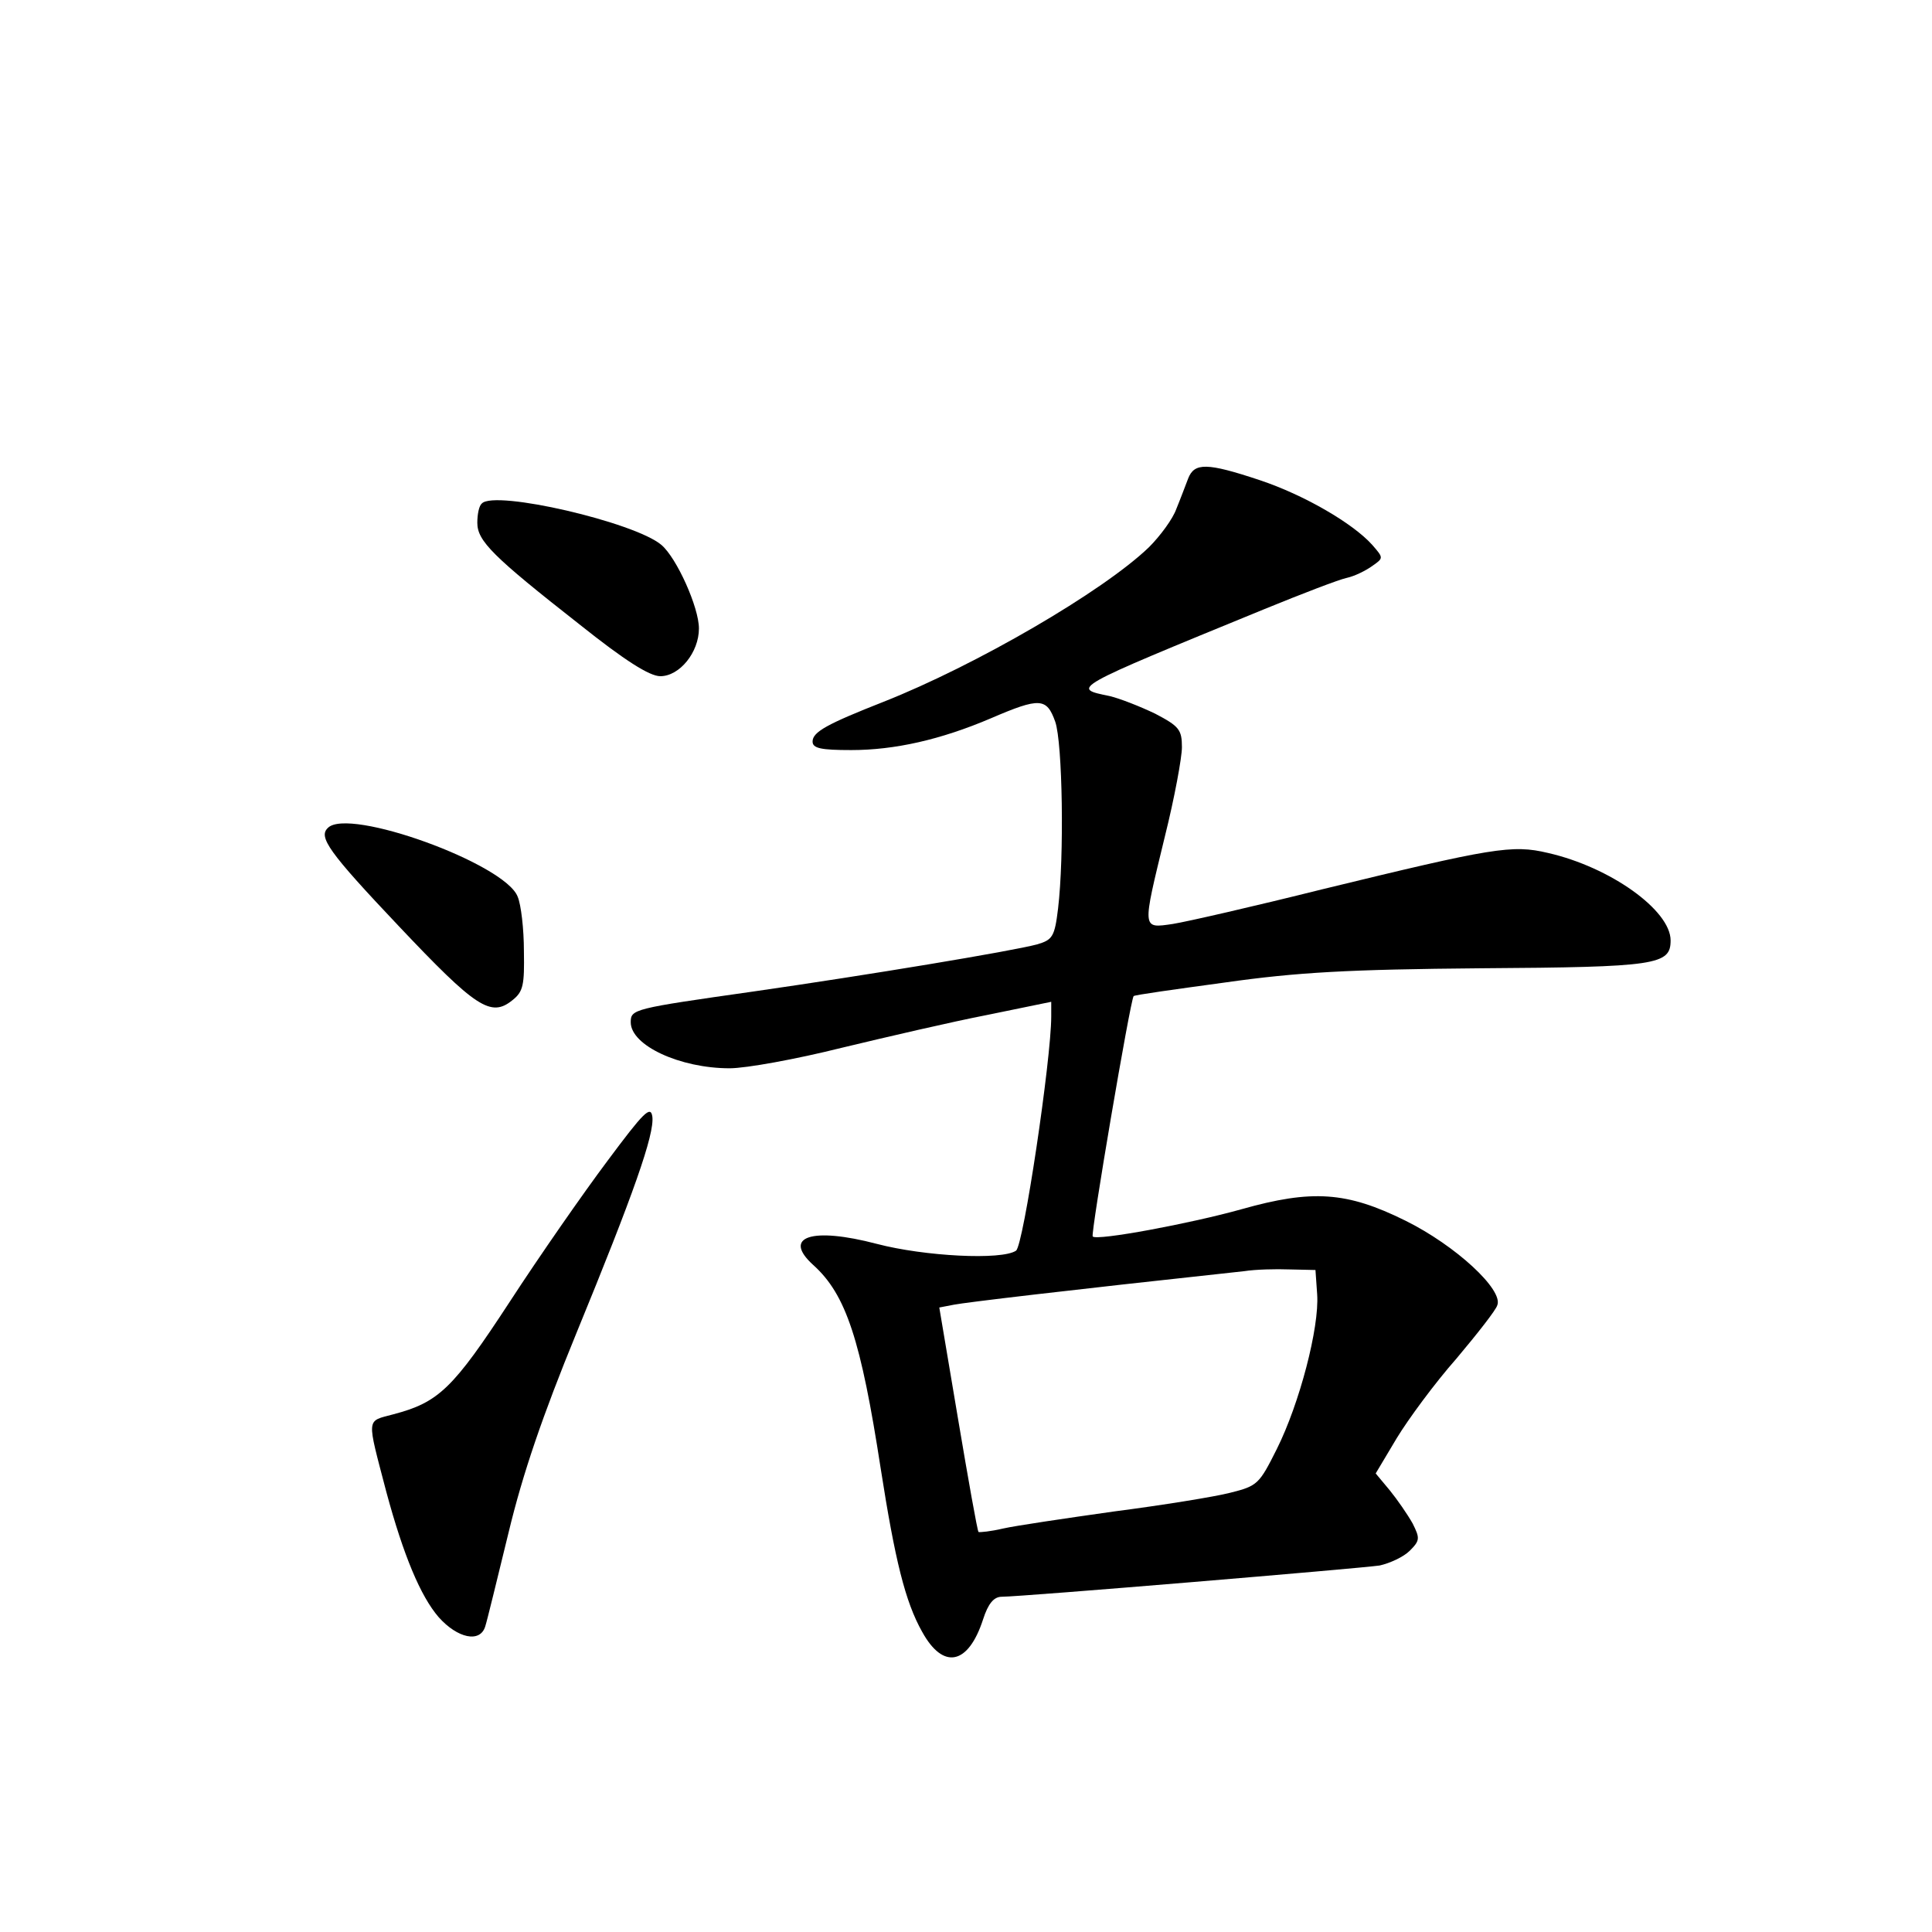 <?xml version="1.0" standalone="no"?>
<!DOCTYPE svg PUBLIC "-//W3C//DTD SVG 20010904//EN"
 "http://www.w3.org/TR/2001/REC-SVG-20010904/DTD/svg10.dtd">
<svg version="1.0" xmlns="http://www.w3.org/2000/svg"
 width="340pt" height="340pt" viewBox="0 0 340 340"
 preserveAspectRatio="xMidYMid meet">
<g transform="translate(0,340) scale(0.1,-0.1)"
fill="#000000" stroke="none">
<path d="M2091 2558 c-5 -13 -14 -37 -21 -54 -6 -17 -28 -47 -48 -67 -81 -78
-305 -208 -467 -272 -99 -39 -125 -53 -125 -70 0 -12 15 -15 68 -15 76 0 157
18 246 56 86 37 98 36 113 -6 13 -37 16 -237 5 -329 -6 -50 -10 -55 -37 -63
-45 -12 -298 -54 -500 -83 -211 -30 -215 -31 -215 -54 0 -41 87 -81 174 -81
29 0 117 16 197 36 79 19 195 46 257 58 l112 23 0 -26 c0 -75 -49 -404 -62
-412 -25 -17 -161 -10 -245 12 -114 30 -167 13 -112 -37 58 -52 84 -132 119
-359 25 -160 43 -234 73 -287 37 -67 81 -58 107 22 9 28 19 40 33 40 35 0 632
50 665 55 18 4 42 15 53 26 18 18 18 22 5 48 -9 16 -27 42 -40 58 l-25 30 37
62 c20 33 67 97 105 140 37 44 70 86 72 94 11 27 -73 105 -162 149 -103 51
-164 55 -288 20 -89 -25 -255 -56 -262 -48 -4 4 66 415 72 423 1 2 73 12 161
24 127 18 217 23 450 25 310 2 334 6 334 49 0 53 -106 129 -216 154 -63 15
-97 9 -397 -64 -120 -30 -238 -57 -263 -61 -55 -8 -54 -11 -14 154 17 68 30
139 30 157 0 31 -5 37 -47 59 -27 13 -63 27 -80 31 -68 14 -72 12 272 153 66
27 131 52 145 55 14 3 34 13 45 21 20 14 20 14 0 37 -34 38 -120 88 -198 114
-93 31 -115 31 -126 3z m227 -1436 c4 -58 -31 -192 -71 -272 -31 -62 -34 -65
-82 -77 -27 -7 -120 -22 -205 -33 -85 -12 -173 -25 -195 -30 -21 -5 -41 -7
-43 -6 -2 2 -18 92 -36 199 l-33 196 26 5 c21 4 187 24 511 59 19 3 55 4 80 3
l45 -1 3 -43z"/>
<path d="M848 2514 c-5 -4 -8 -19 -8 -34 0 -32 27 -59 180 -179 79 -63 123
-91 142 -91 34 0 68 42 68 84 0 37 -39 124 -66 147 -47 40 -293 97 -316 73z"/>
<path d="M577 1943 c-17 -16 1 -42 124 -172 137 -145 163 -162 201 -131 19 15
21 27 20 86 0 39 -5 82 -11 96 -22 58 -298 158 -334 121z"/>
<path d="M1069 1357 c-42 -56 -120 -168 -172 -248 -100 -153 -125 -177 -205
-198 -48 -13 -47 -3 -12 -137 30 -111 60 -183 92 -220 33 -37 73 -46 82 -16 3
9 21 83 41 165 25 104 60 206 119 350 101 246 138 351 134 382 -3 20 -15 8
-79 -78z"/>
</g>
</svg>
